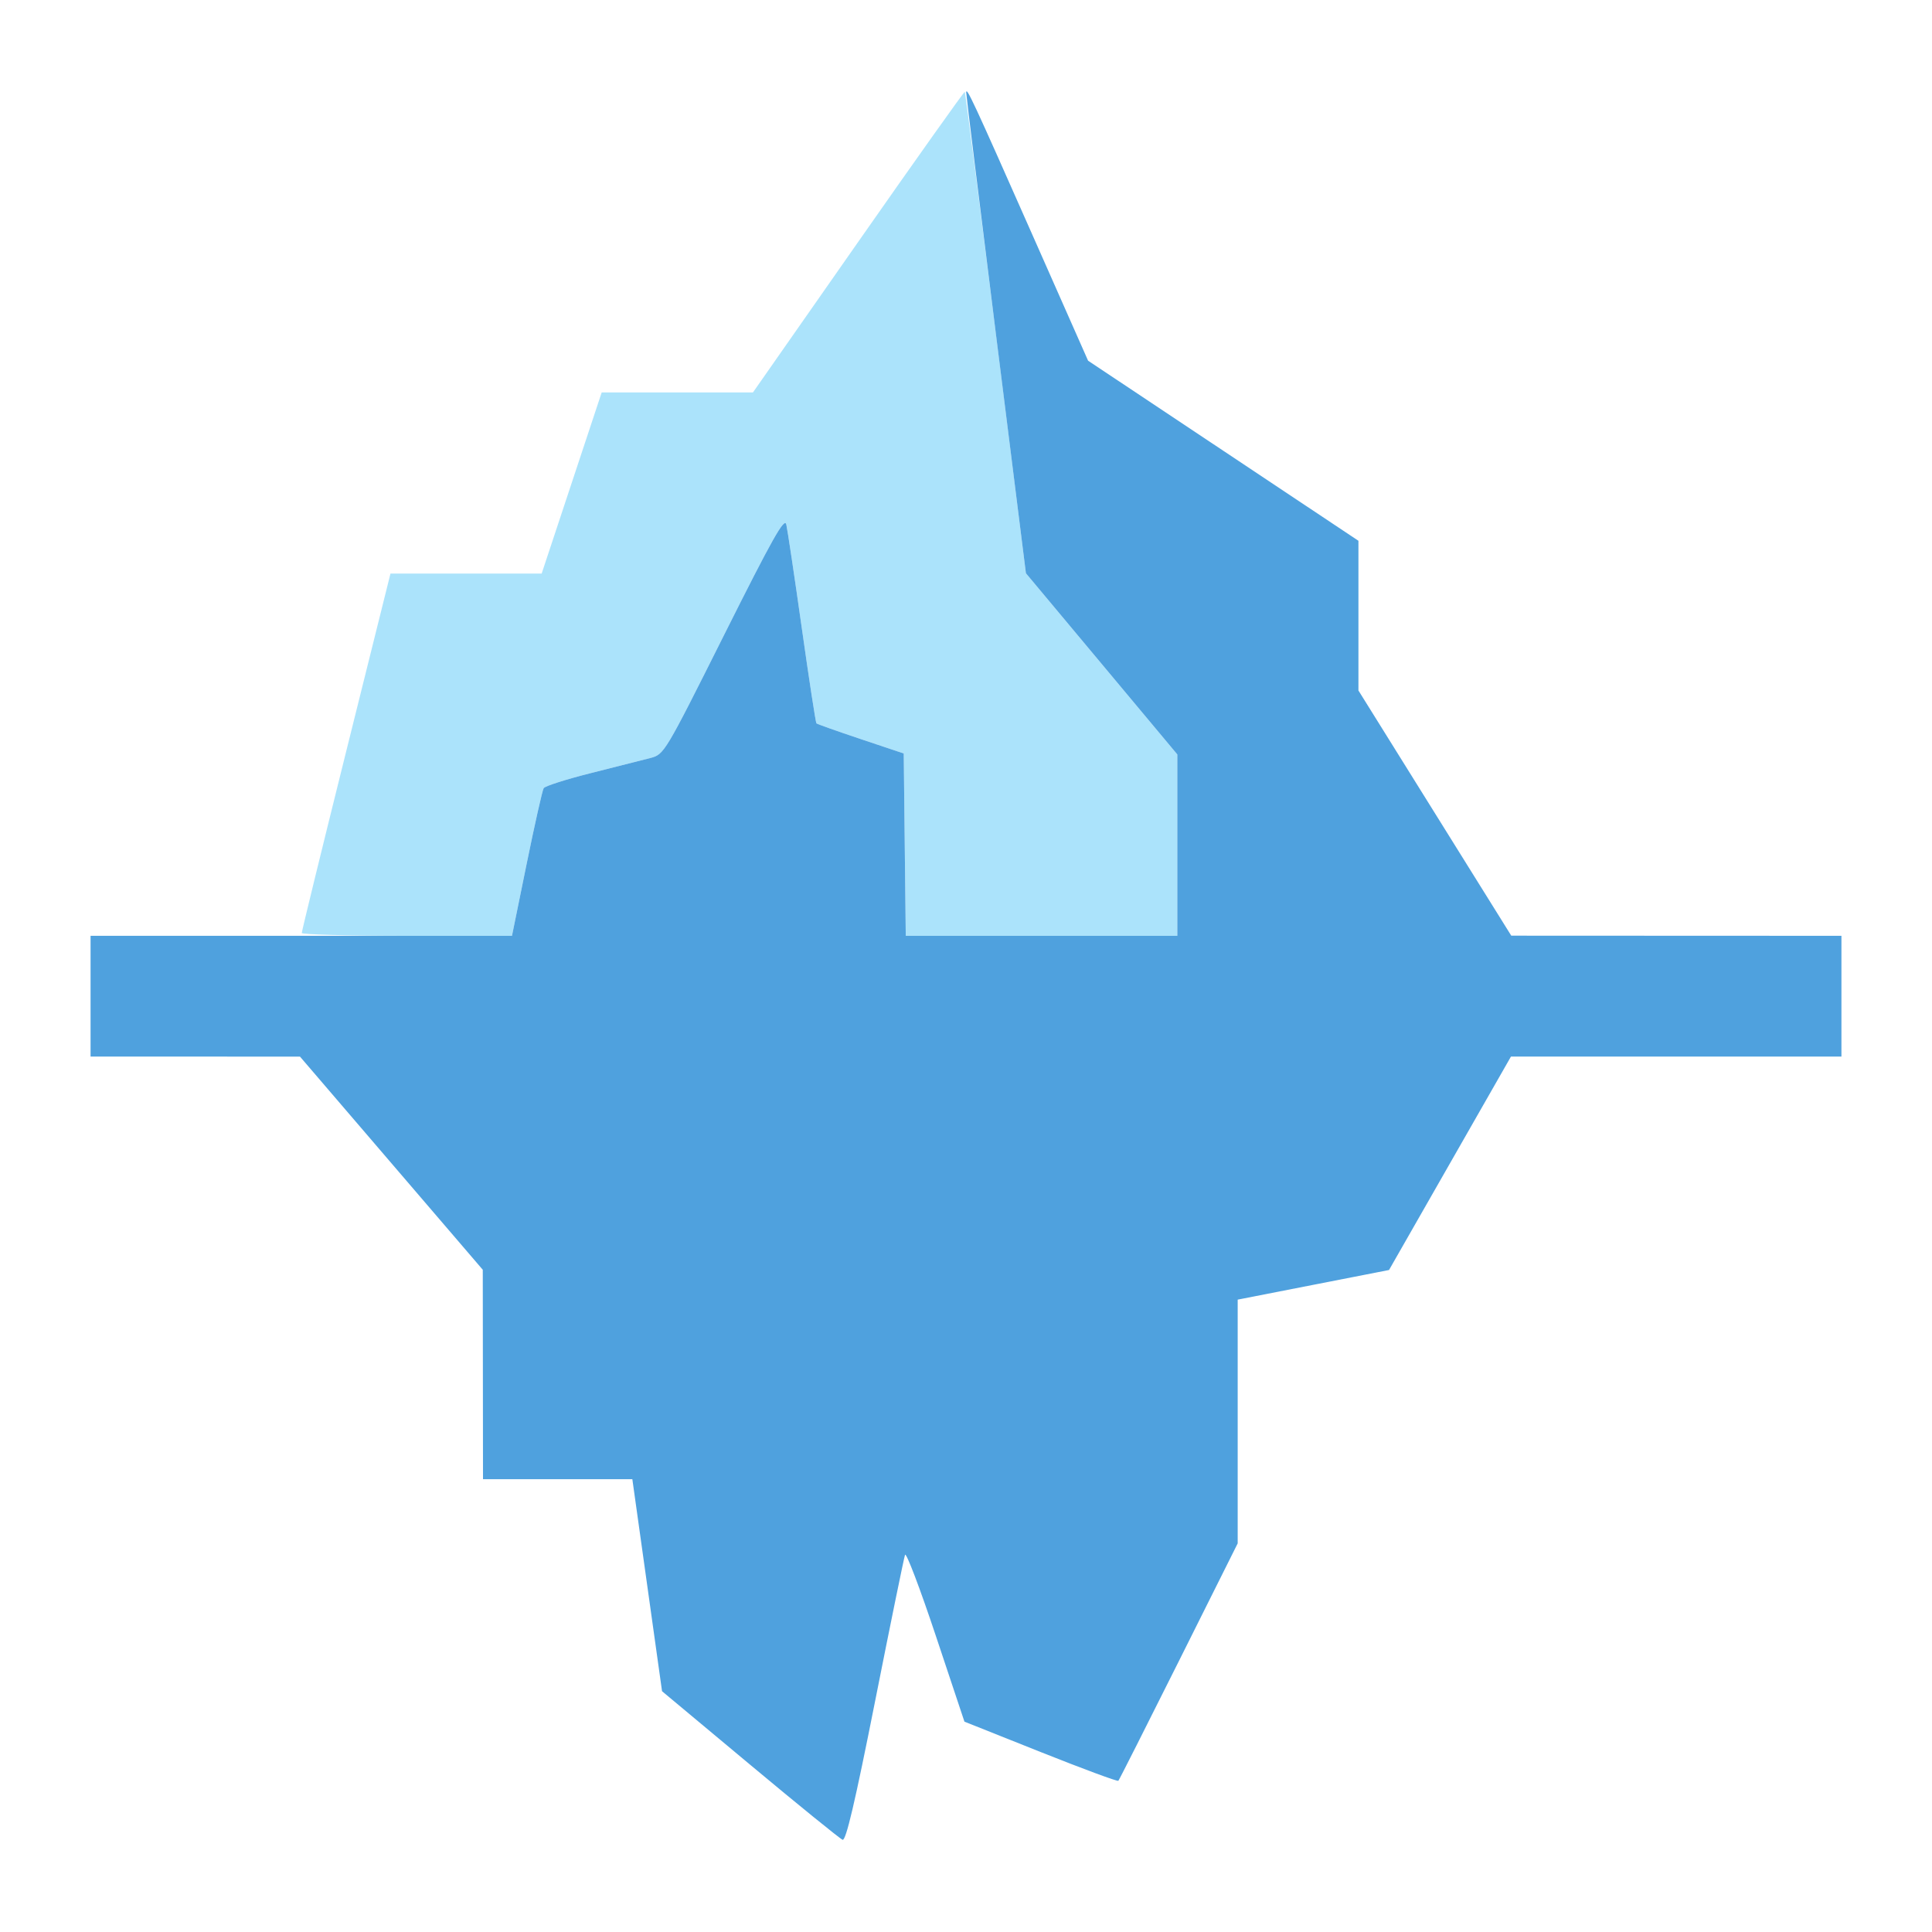 <svg xmlns="http://www.w3.org/2000/svg" width="512" height="512" viewBox="0 0 512 512" version="1.1"><path d="M 227.473 64.038 L 199.537 104 179.495 104 L 159.453 104 151.500 128 L 143.547 152 123.513 152 L 103.479 152 91.712 199.250 C 85.240 225.238, 79.958 246.838, 79.973 247.250 C 79.988 247.662, 92.528 248, 107.839 248 L 135.678 248 139.563 228.947 C 141.700 218.467, 143.732 209.434, 144.078 208.874 C 144.424 208.313, 150.061 206.513, 156.604 204.873 C 163.147 203.234, 170.196 201.447, 172.269 200.902 C 176.026 199.916, 176.084 199.820, 191.918 168.206 C 204.768 142.553, 207.910 136.977, 208.379 139 C 208.698 140.375, 210.544 152.714, 212.482 166.420 C 214.420 180.125, 216.166 191.499, 216.361 191.695 C 216.557 191.890, 221.843 193.766, 228.109 195.864 L 239.500 199.677 239.768 223.838 L 240.036 248 276.018 248 L 312 248 312 223.968 L 312 199.936 291.939 175.927 L 271.878 151.918 263.908 88.261 C 259.524 53.249, 255.818 24.485, 255.673 24.340 C 255.528 24.195, 242.838 42.059, 227.473 64.038" stroke="none" fill="#abe3fb" fill-rule="evenodd"/><path d="M 256.052 24.500 C 256.037 25.050, 259.591 53.944, 263.951 88.709 L 271.878 151.918 291.939 175.927 L 312 199.936 312 223.968 L 312 248 276.018 248 L 240.036 248 239.768 223.838 L 239.500 199.677 228.109 195.864 C 221.843 193.766, 216.557 191.890, 216.361 191.695 C 216.166 191.499, 214.420 180.125, 212.482 166.420 C 210.544 152.714, 208.698 140.375, 208.379 139 C 207.910 136.977, 204.768 142.553, 191.918 168.206 C 176.084 199.820, 176.026 199.916, 172.269 200.902 C 170.196 201.447, 163.147 203.234, 156.604 204.873 C 150.061 206.513, 144.424 208.313, 144.078 208.874 C 143.732 209.434, 141.700 218.467, 139.563 228.947 L 135.678 248 79.839 248 L 24 248 24 264 L 24 280 51.750 280.007 L 79.500 280.014 103.720 308.257 L 127.940 336.500 127.970 364.250 L 128 392 147.789 392 L 167.578 392 171.513 420.095 L 175.448 448.190 198.753 467.637 C 211.571 478.334, 222.614 487.298, 223.293 487.559 C 224.184 487.901, 226.585 477.666, 231.923 450.766 C 235.991 430.270, 239.555 412.848, 239.843 412.051 C 240.131 411.254, 243.791 420.874, 247.976 433.429 L 255.586 456.256 275.782 464.306 C 286.890 468.733, 296.158 472.163, 296.378 471.928 C 296.598 471.692, 303.803 457.440, 312.389 440.256 L 328 409.012 328 376.714 L 328 344.416 348.054 340.489 L 368.108 336.563 384.265 308.281 L 400.421 280 444.210 280 L 488 280 488 264 L 488 248 444.250 247.982 L 400.500 247.963 380.250 215.475 L 360 182.987 360 163.151 L 360 143.314 324.177 119.451 L 288.353 95.588 273.514 62.044 C 257.924 26.805, 256.097 22.877, 256.052 24.500" stroke="none" fill="#4fa1de" fill-rule="evenodd"/></svg>